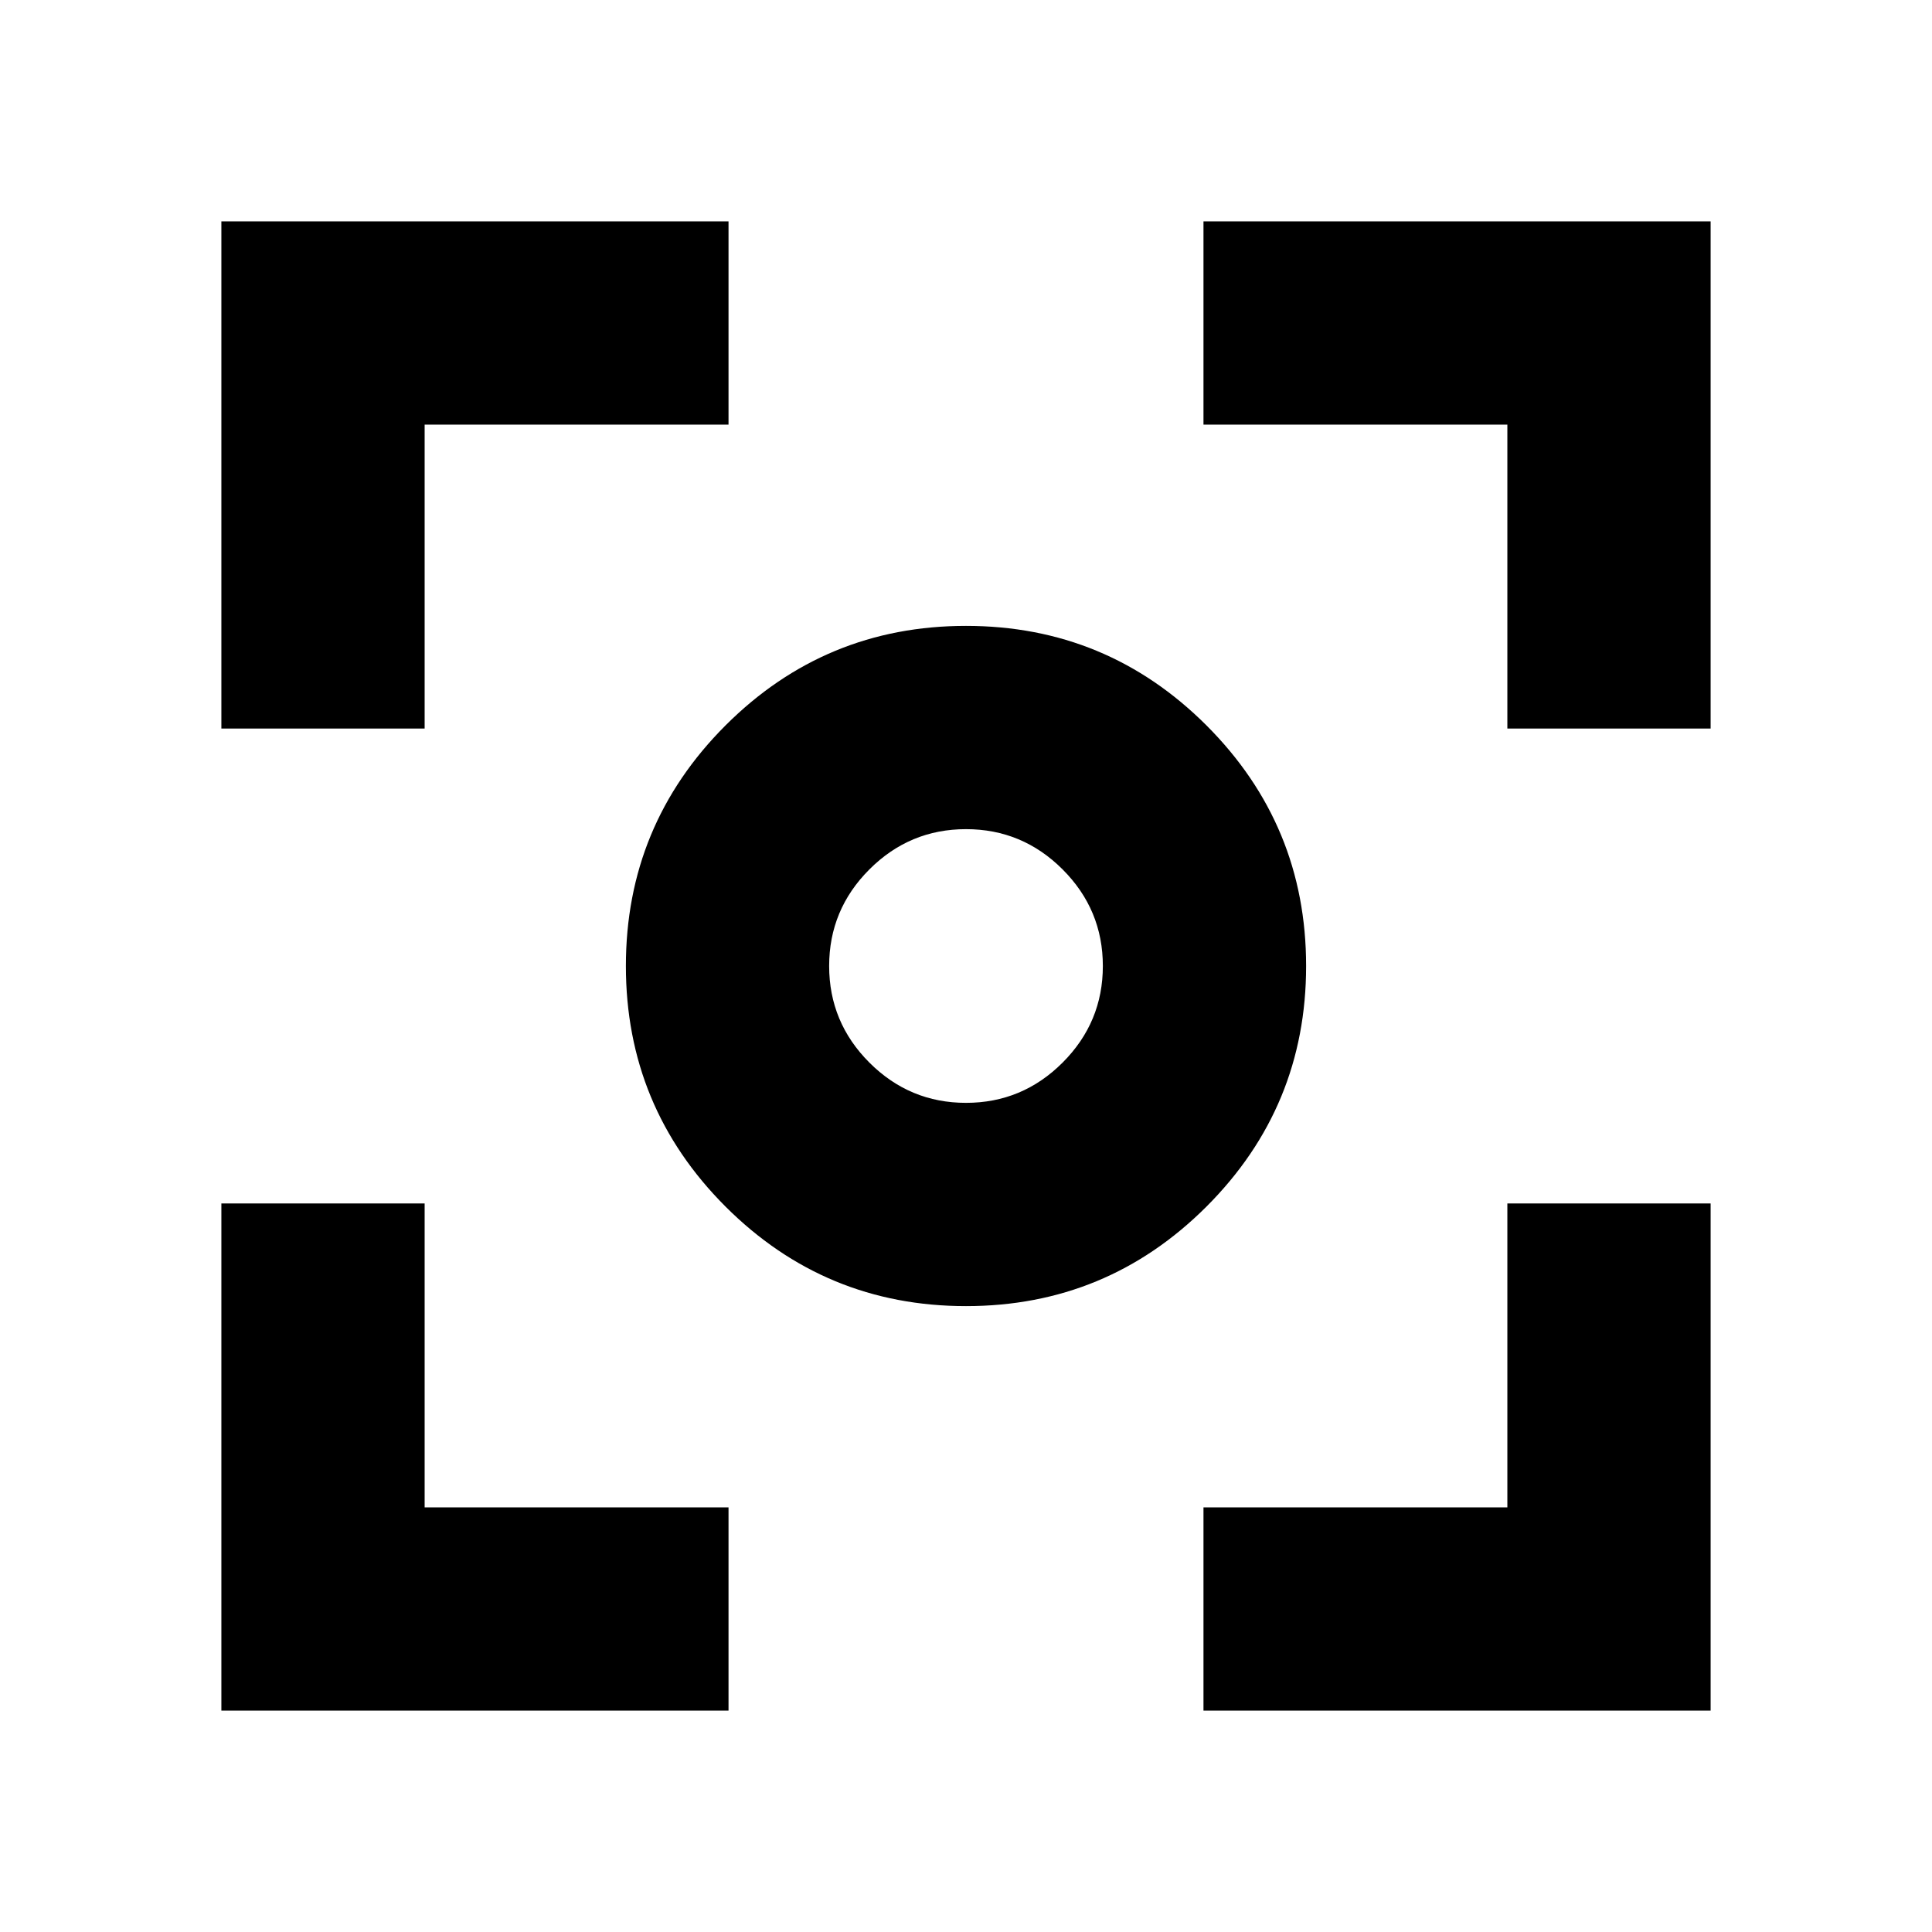 <svg xmlns="http://www.w3.org/2000/svg" height="24" width="24"><path d="M12 16.225Q10.25 16.225 9.012 14.988Q7.775 13.75 7.775 12Q7.775 10.25 9.012 9.012Q10.25 7.775 12 7.775Q13.75 7.775 14.988 9.012Q16.225 10.25 16.225 12Q16.225 13.75 14.988 14.988Q13.75 16.225 12 16.225ZM12 12Q12 12 12 12Q12 12 12 12Q12 12 12 12Q12 12 12 12Q12 12 12 12Q12 12 12 12Q12 12 12 12Q12 12 12 12ZM12 13.7Q12.7 13.7 13.2 13.2Q13.7 12.7 13.7 12Q13.7 11.3 13.2 10.8Q12.7 10.3 12 10.3Q11.3 10.3 10.8 10.8Q10.3 11.3 10.3 12Q10.3 12.7 10.8 13.2Q11.3 13.7 12 13.7ZM2.75 9.05V2.75H9.05V5.275H5.275V9.05ZM9.05 21.25H2.75V14.95H5.275V18.725H9.05ZM14.95 21.25V18.725H18.725V14.95H21.25V21.25ZM18.725 9.05V5.275H14.95V2.75H21.25V9.05Z"/></svg>